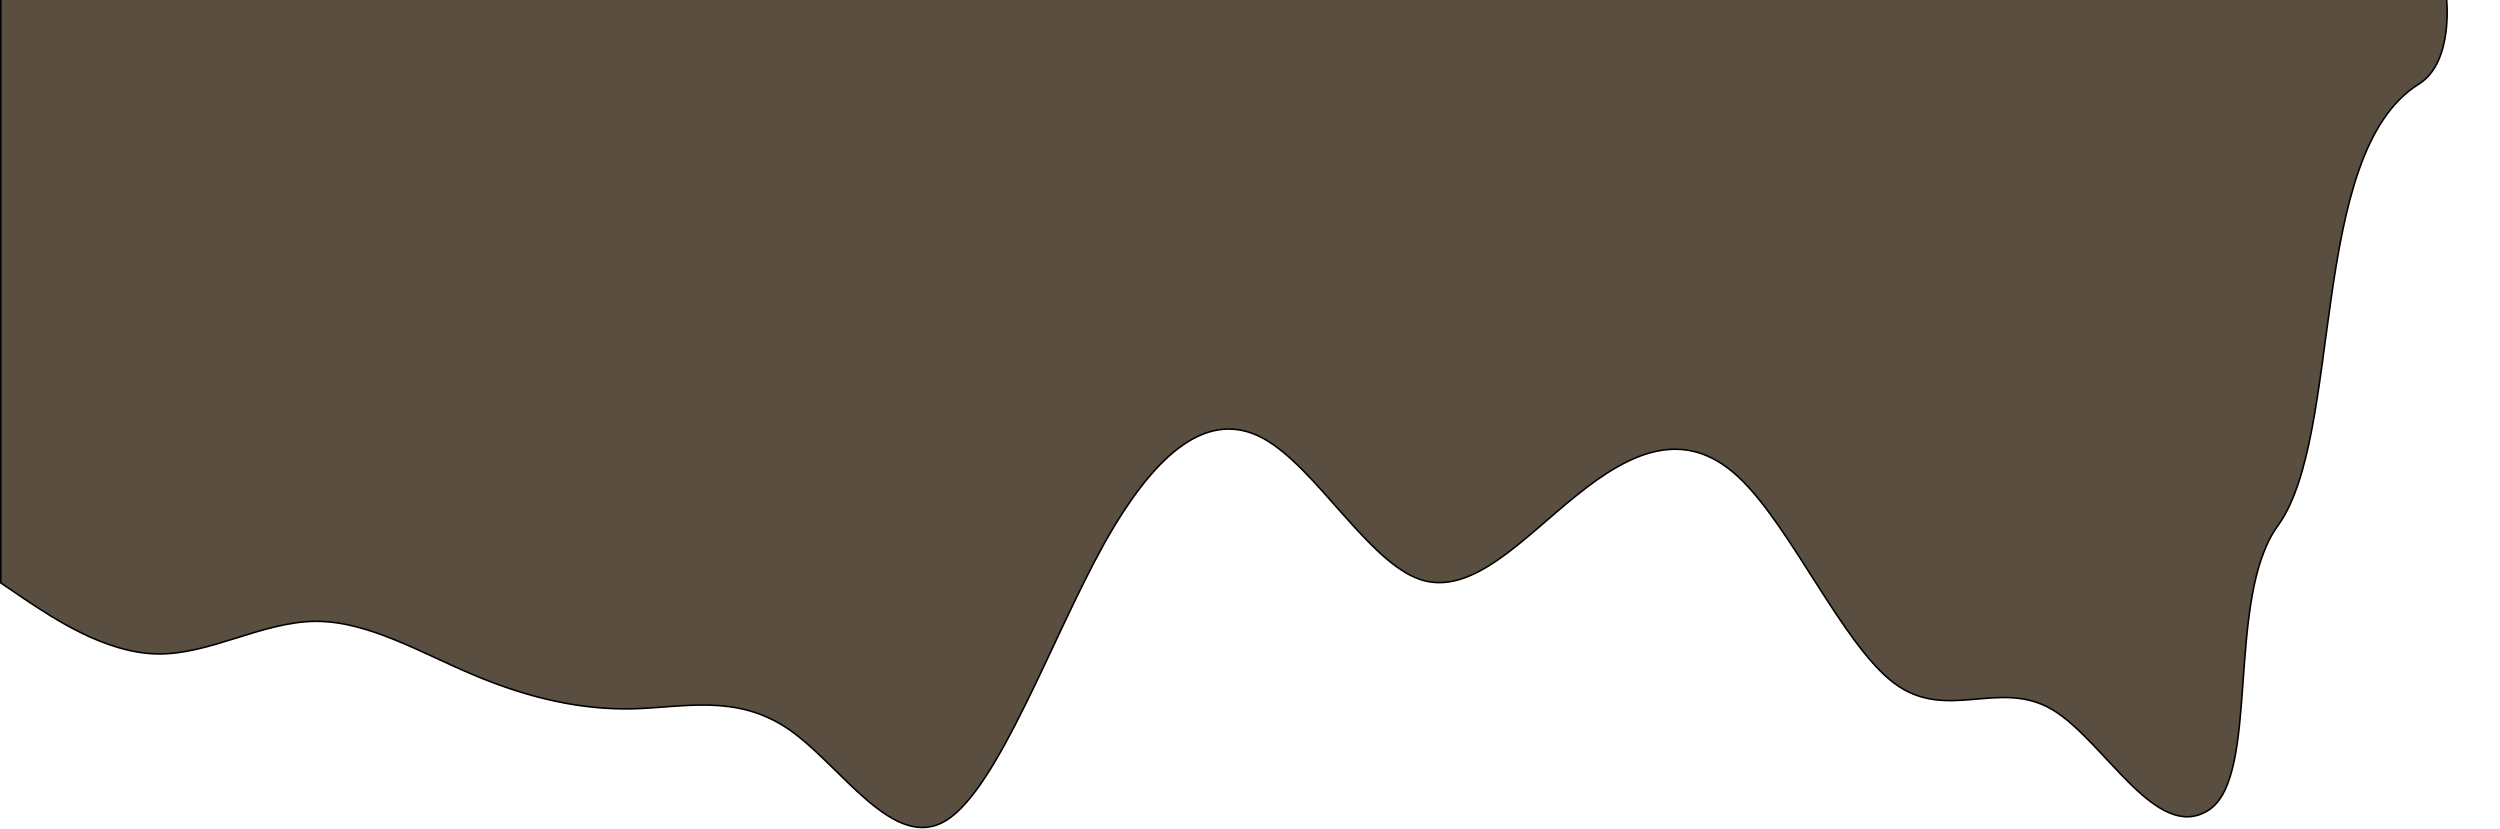 <svg width="1563" height="518" viewBox="0 0 1563 518" fill="none" xmlns="http://www.w3.org/2000/svg">
<path d="M591.341 513.089C583.189 518.002 575.084 518.35 566.97 515.752C558.83 513.145 550.677 507.57 542.49 500.624C534.306 493.678 526.134 485.404 517.932 477.421C509.997 469.699 502.037 462.252 494.056 456.611L493.283 456.071L493.281 456.07C476.777 444.749 460.315 441.337 443.889 440.85C435.682 440.607 427.48 441.094 419.292 441.688C411.098 442.283 402.924 442.985 394.738 443.178L394.739 443.179C362.529 443.75 330.473 436.259 297.896 422.72L296.344 422.071H296.343C288.107 418.632 279.849 414.792 271.568 410.968C263.29 407.146 254.99 403.341 246.688 399.977C230.606 393.462 214.475 388.587 198.399 388.466L196.843 388.47C180.176 388.665 163.655 393.93 147.269 399.042C130.851 404.162 114.568 409.13 98.258 408.84C81.957 408.551 65.672 402.91 51.383 395.965C37.1 389.024 24.847 380.8 16.597 375.365V375.364L0.5 364.456V-1.44H1529.55C1529.55 -1.435 1529.55 -1.431 1529.55 -1.426C1529.58 -1.126 1529.63 -0.682 1529.67 -0.113C1529.77 1.027 1529.87 2.672 1529.93 4.69C1530.05 8.729 1529.97 14.256 1529.19 20.215C1527.66 31.98 1523.42 45.278 1512.75 52.249L1512.24 52.576C1494.78 63.437 1483.16 82.644 1474.88 106.139C1466.6 129.64 1461.64 157.503 1457.55 185.757C1453.46 214.033 1450.25 242.684 1445.47 267.845C1440.77 292.621 1434.57 313.908 1424.57 328.039L1424.1 328.706L1424.09 328.707C1415.78 340.196 1410.99 355.771 1407.95 372.946C1404.91 390.126 1403.6 408.969 1402.3 427.019C1401 445.085 1399.7 462.347 1396.67 476.424C1393.63 490.526 1388.89 501.284 1380.83 506.503L1380.83 506.502C1372.7 511.734 1364.62 511.67 1356.51 508.312C1348.37 504.94 1340.21 498.25 1332.02 490.244C1323.82 482.232 1315.66 472.985 1307.44 464.48C1299.5 456.264 1291.53 448.763 1283.53 443.903L1282.75 443.44L1282.75 443.439C1266.19 433.841 1249.66 435.907 1233.33 437.287C1216.98 438.668 1200.79 439.374 1184.55 427.368C1176.4 421.349 1168.25 412.12 1160.07 401.16C1151.89 390.203 1143.71 377.548 1135.5 364.694C1119.37 339.419 1103.14 313.339 1086.77 298.135L1085.99 297.419C1069.38 282.282 1052.64 278.594 1035.9 282.072C1019.2 285.54 1002.54 296.128 986.038 309.427L986.037 309.426C977.738 316.03 969.468 323.341 961.241 330.4C953.008 337.465 944.812 344.282 936.633 349.928C920.258 361.233 904.076 367.756 887.908 362.306C879.802 359.574 871.672 353.843 863.506 346.461C855.343 339.083 847.179 330.088 838.998 320.86C830.824 311.64 822.632 302.185 814.434 293.924C806.237 285.665 798.005 278.568 789.739 274.071C781.462 269.568 773.174 267.698 764.875 268.377C756.58 269.055 748.307 272.277 740.05 277.904C724.065 288.797 708.087 308.741 692.02 336.893L690.464 339.643V339.644C673.966 369.24 657.362 407.654 640.802 441.104C632.515 457.843 624.236 473.347 615.974 485.922C607.705 498.508 599.488 508.105 591.341 513.089Z" fill="#594E40" stroke="black"/>
</svg>
